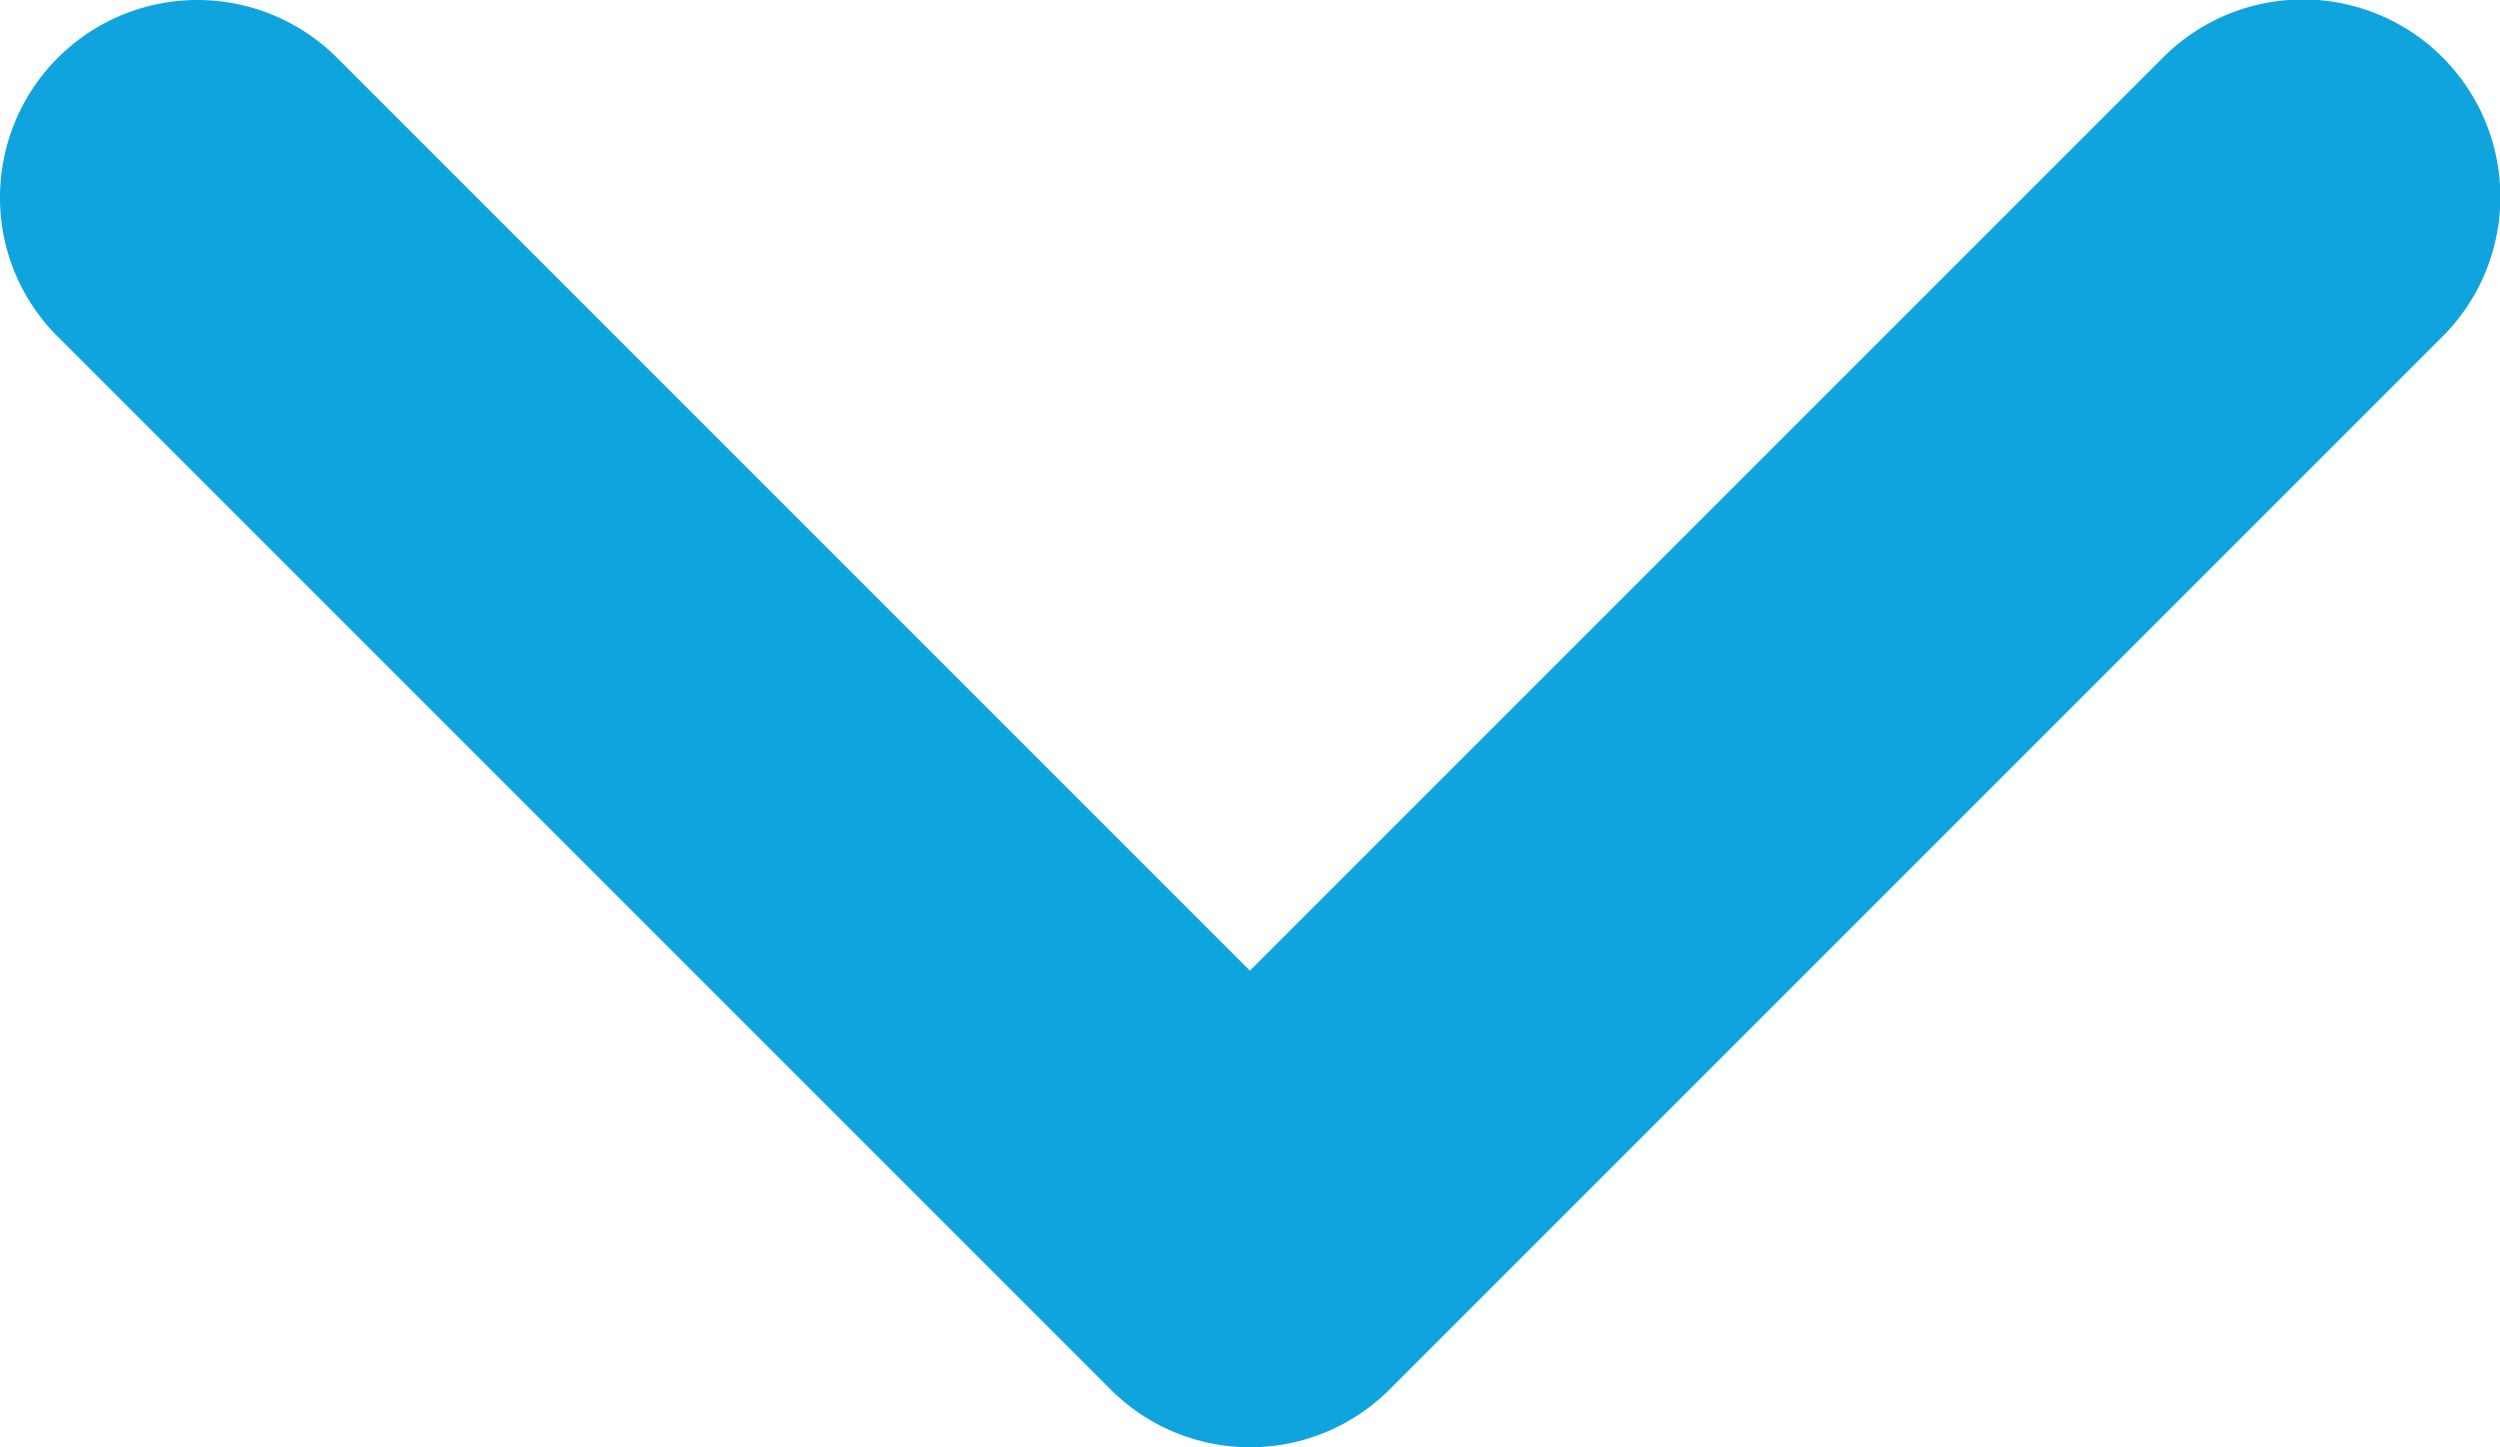<svg xmlns="http://www.w3.org/2000/svg" width="13.725" height="7.945" viewBox="0 0 13.725 7.945">
  <path id="Path_64456" data-name="Path 64456" d="M224.783,146.84a1.084,1.084,0,0,1-.766-1.85l5.012-5.012-5.012-5.012a1.084,1.084,0,1,1,1.533-1.533l5.778,5.778a1.083,1.083,0,0,1,0,1.532l-5.778,5.778a1.075,1.075,0,0,1-.767.319" transform="translate(146.84 -223.7) rotate(90)" fill="#0fa4de"/>
</svg>
